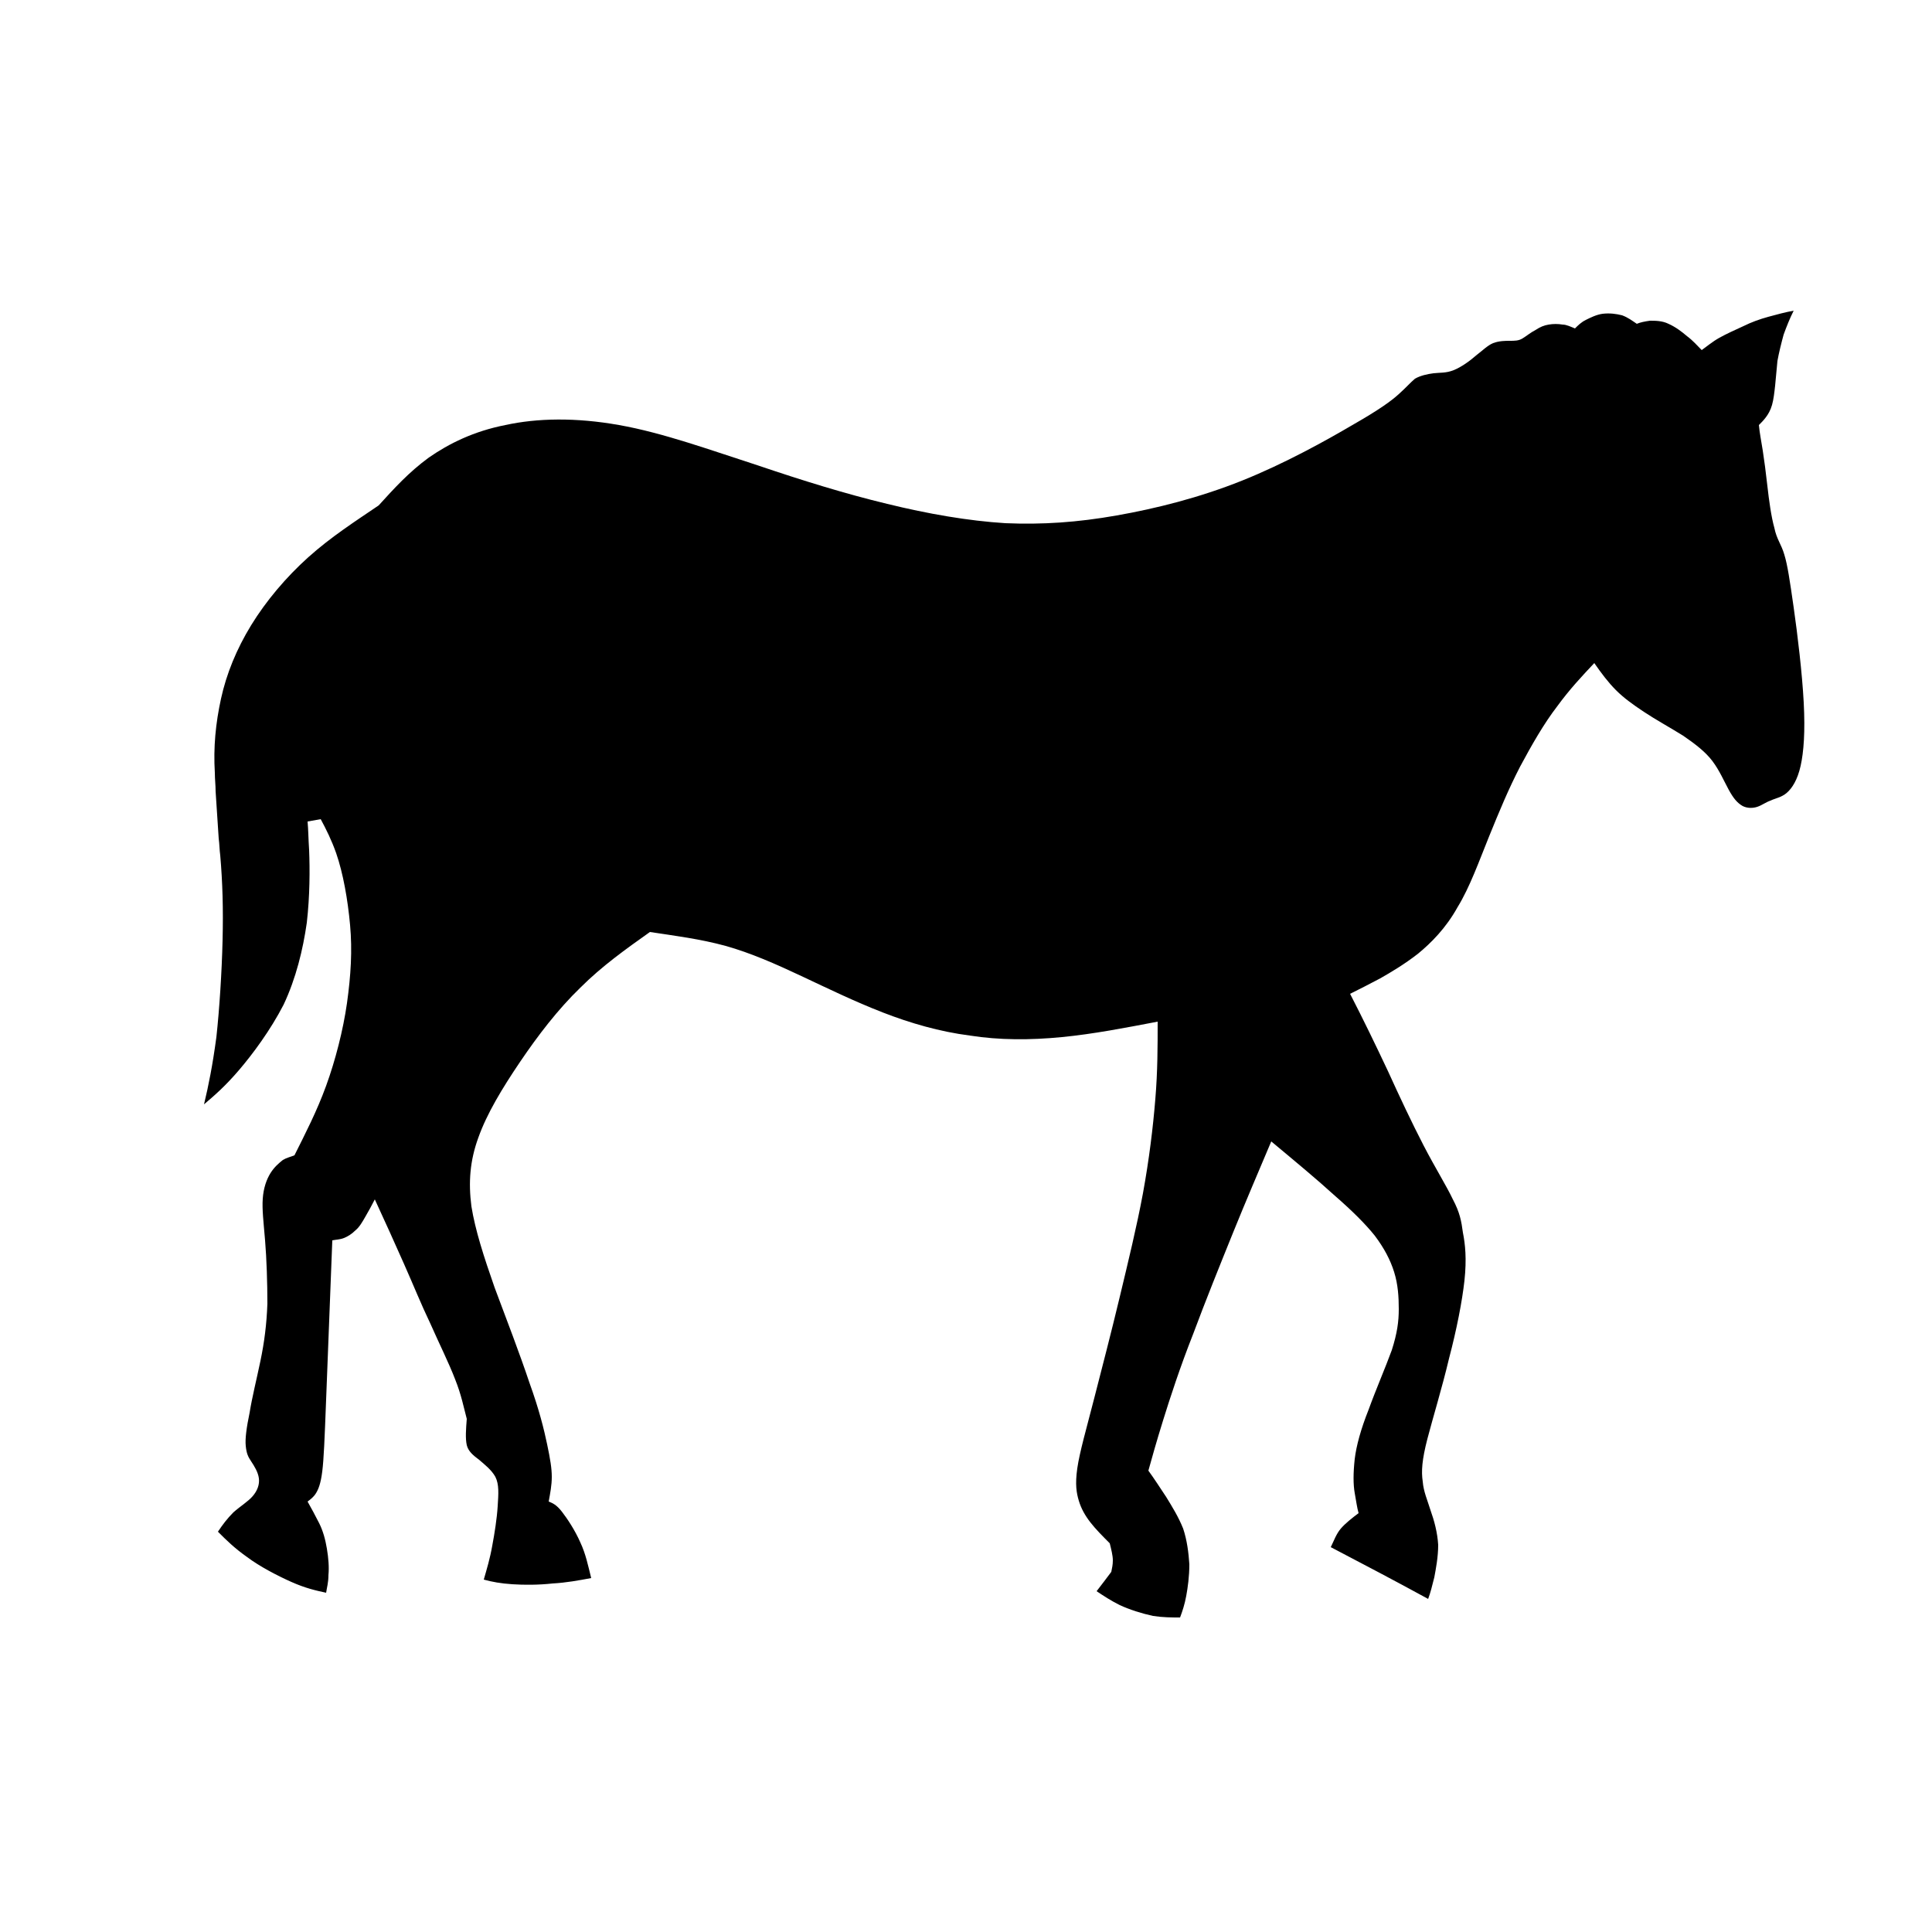<?xml version="1.0" encoding="utf-8"?>
<!-- Generator: Adobe Illustrator 28.0.0, SVG Export Plug-In . SVG Version: 6.00 Build 0)  -->
<svg version="1.1" id="Layer_1" xmlns="http://www.w3.org/2000/svg" xmlns:xlink="http://www.w3.org/1999/xlink" x="0px" y="0px"
	 viewBox="0 0 250 250" enable-background="new 0 0 250 250" xml:space="preserve">
<path fill-rule="evenodd" clip-rule="evenodd" d="M28.3,108.5c0.1,0.7,0.1,1.5,0.2,2.2c0.3,3.5,0.4,6.9,0.3,11
	c-0.1,4.1-0.4,8.8-0.8,12.5c-0.5,3.7-1,6.2-1.6,8.7c1.3-1.1,2.7-2.3,4.5-4.4c1.8-2.1,4.1-5.2,5.8-8.5c1.6-3.4,2.5-7.1,3-10.6
	c0.4-3.5,0.4-6.9,0.3-9.4c-0.1-1.5-0.1-2.6-0.2-3.7l1.7-0.3c0.7,1.3,1.4,2.7,2,4.4c0.9,2.6,1.5,6,1.8,9.3c0.3,3.3,0.1,6.5-0.4,10.1
	c-0.5,3.5-1.5,7.4-2.7,10.7c-1.2,3.3-2.7,6.2-4.1,9c-0.5,0.2-1,0.3-1.5,0.6c-0.5,0.4-1.1,0.9-1.6,1.7c-0.5,0.8-0.9,1.9-1,3.3
	c-0.1,1.4,0.1,3,0.3,5.4c0.2,2.4,0.3,5.5,0.3,8.2c-0.1,2.7-0.4,5-0.9,7.4c-0.5,2.4-1.1,4.8-1.4,6.7c-0.4,1.9-0.6,3.4-0.5,4.3
	c0.1,1,0.3,1.4,0.7,2c0.4,0.6,0.9,1.4,1,2.2c0.1,0.8-0.2,1.6-0.8,2.3c-0.6,0.7-1.6,1.3-2.5,2.1c-0.8,0.8-1.4,1.6-2,2.5
	c1.1,1.1,2.1,2.1,3.8,3.3c1.6,1.2,3.9,2.4,5.7,3.2c1.8,0.8,3.1,1.1,4.5,1.4c0.1-0.7,0.3-1.3,0.3-2.3c0.1-1,0-2.2-0.2-3.4
	c-0.2-1.2-0.5-2.3-1-3.3c-0.5-1-1-1.9-1.5-2.8c0.4-0.3,0.8-0.6,1.1-1.1c0.3-0.5,0.6-1.2,0.8-2.8c0.2-1.6,0.3-4.1,0.5-9.3
	c0.2-5.1,0.5-12.9,0.8-20.6c0.5-0.1,1-0.1,1.5-0.3c0.5-0.2,1-0.5,1.5-1c0.5-0.4,0.9-1.1,1.3-1.8c0.4-0.7,0.8-1.4,1.2-2.2
	c1.3,2.8,2.6,5.7,3.8,8.4c1.2,2.7,2.2,5.2,3.4,7.7c1.1,2.5,2.4,5.1,3.2,7.2c0.8,2,1.1,3.6,1.5,5.1c-0.1,1.3-0.2,2.5,0,3.4
	c0.2,0.8,0.8,1.3,1.6,1.9c0.7,0.6,1.6,1.3,2.1,2.2c0.5,1,0.4,2.2,0.3,3.8c-0.1,1.6-0.4,3.5-0.7,5.1c-0.3,1.7-0.7,3-1.1,4.4
	c1.1,0.3,2.2,0.5,3.7,0.6c1.5,0.1,3.4,0.1,5.2-0.1c1.8-0.1,3.4-0.4,5-0.7c-0.4-1.6-0.7-3.1-1.4-4.6c-0.7-1.6-1.7-3.1-2.4-4
	c-0.7-0.9-1.2-1.1-1.7-1.3c0.2-1.1,0.4-2.1,0.4-3.2c0-1.1-0.2-2.3-0.6-4.2c-0.4-1.9-1-4.4-2.3-8c-1.2-3.6-3-8.3-4.5-12.3
	c-1.4-4-2.5-7.4-3-10.5c-0.4-3.1-0.2-5.9,0.9-8.9c1.1-3.1,3.1-6.4,5.4-9.8c2.3-3.4,4.9-6.8,7.8-9.6c2.8-2.8,5.9-5,9-7.2
	c3.3,0.5,6.5,0.9,9.8,1.8c3.2,0.9,6.4,2.3,9.8,3.9c3.4,1.6,6.9,3.3,10.5,4.7c3.6,1.4,7.4,2.5,11.3,3c3.8,0.6,7.8,0.6,11.9,0.2
	c4.1-0.4,8.2-1.2,12.4-2c0,3.2,0,6.4-0.3,10c-0.3,3.7-0.8,7.8-1.6,12.2c-0.8,4.3-1.9,8.8-3,13.4c-1.1,4.6-2.3,9.2-3.3,13.1
	c-1,3.9-1.9,7-2.2,9.1c-0.3,2.1-0.1,3.2,0.2,4.2c0.3,1,0.8,1.9,1.5,2.8c0.7,0.9,1.6,1.8,2.5,2.7c0.2,0.8,0.4,1.6,0.4,2.2
	c0,0.6-0.1,1-0.2,1.5c-0.6,0.8-1.2,1.6-1.9,2.5c0.9,0.6,1.8,1.2,3,1.8c1.3,0.6,2.9,1.1,4.3,1.4c1.3,0.2,2.4,0.2,3.5,0.2
	c0.3-0.8,0.6-1.7,0.8-2.8c0.2-1.1,0.4-2.5,0.4-4.1c-0.1-1.5-0.3-3.1-0.8-4.6c-0.6-1.5-1.4-2.8-2.2-4.1c-0.8-1.2-1.5-2.3-2.3-3.4
	c0.5-1.8,1-3.6,1.9-6.5c0.9-2.9,2.2-6.9,3.9-11.2c1.6-4.3,3.5-9,5.2-13.2c1.7-4.2,3.3-7.9,4.9-11.7c3,2.5,5.9,4.9,8.2,7
	c2.3,2,4,3.7,5.2,5.2c1.2,1.6,2,3.1,2.5,4.7c0.5,1.6,0.6,3.2,0.6,4.8c0,1.6-0.2,3.1-0.9,5.3c-0.8,2.2-2.1,5.2-3,7.7
	c-1,2.5-1.6,4.7-1.8,6.4c-0.2,1.8-0.2,3.3,0,4.4c0.2,1.1,0.3,1.9,0.5,2.6c-0.8,0.6-1.7,1.3-2.3,2c-0.6,0.7-0.9,1.6-1.3,2.4
	c4.2,2.2,8.4,4.4,12.6,6.7c0.3-0.8,0.5-1.6,0.8-2.8c0.2-1.1,0.5-2.6,0.5-4.2c-0.1-1.6-0.5-3.1-1-4.5c-0.4-1.3-0.9-2.4-1-3.7
	c-0.2-1.3-0.1-2.8,0.6-5.5c0.7-2.7,1.9-6.6,2.8-10.4c1-3.8,1.7-7.4,2-10.1c0.3-2.8,0.1-4.7-0.2-6.2c-0.2-1.5-0.4-2.6-1.3-4.3
	c-0.8-1.7-2.3-4.1-3.8-7c-1.5-2.9-3.1-6.3-4.6-9.6c-1.6-3.4-3.2-6.7-4.9-10c1.2-0.6,2.4-1.2,3.9-2c1.4-0.8,3.1-1.8,4.9-3.2
	c1.7-1.4,3.6-3.3,5.1-6c1.6-2.6,2.8-6,4.1-9.2c1.3-3.2,2.5-6.1,4-9c1.5-2.8,3.1-5.6,4.8-7.8c1.6-2.2,3.2-3.9,4.8-5.6
	c0.9,1.3,1.8,2.5,2.8,3.5c1,1,2.1,1.8,3.6,2.8c1.5,1,3.5,2.1,5.1,3.1c1.6,1.1,2.9,2.1,3.8,3.3c0.9,1.2,1.5,2.6,2.1,3.7
	c0.6,1.1,1.1,1.7,1.8,2.1c0.6,0.3,1.3,0.3,1.9,0.1c0.6-0.2,1.1-0.6,1.7-0.8c0.6-0.3,1.4-0.4,2.1-1c0.7-0.6,1.4-1.7,1.8-3.5
	c0.4-1.8,0.6-4.4,0.4-8.2c-0.2-3.8-0.8-8.8-1.3-12.3c-0.5-3.5-0.8-5.5-1.2-6.8c-0.4-1.4-1-2-1.3-3.5c-0.4-1.4-0.7-3.6-0.9-5.4
	c-0.2-1.8-0.4-3.3-0.6-4.6c-0.2-1.3-0.4-2.2-0.5-3.3c0.3-0.3,0.6-0.6,0.9-1c0.3-0.4,0.6-0.9,0.8-1.6c0.2-0.7,0.3-1.6,0.4-2.5
	c0.1-1,0.2-2.1,0.3-3.2c0.2-1.1,0.5-2.3,0.8-3.4c0.4-1.1,0.8-2.1,1.3-3.1c-1.1,0.2-2.2,0.5-3.3,0.8c-1.1,0.3-2.2,0.7-3.2,1.2
	c-1.1,0.5-2.2,1-3.1,1.5c-0.9,0.5-1.6,1.1-2.3,1.6c-0.6-0.6-1.1-1.2-1.9-1.8c-0.7-0.6-1.5-1.2-2.4-1.6c-0.8-0.4-1.7-0.4-2.4-0.4
	c-0.7,0.1-1.2,0.2-1.7,0.4c-0.6-0.4-1.1-0.8-1.9-1.1c-0.8-0.2-1.6-0.3-2.5-0.2c-0.8,0.1-1.6,0.5-2.2,0.8c-0.6,0.3-1,0.7-1.4,1.1
	c-0.5-0.2-1.1-0.5-1.6-0.5c-0.6-0.1-1.2-0.1-1.8,0c-0.6,0.1-1.1,0.3-1.7,0.7c-0.6,0.3-1.2,0.8-1.7,1.1c-0.5,0.3-1,0.3-1.6,0.3
	c-0.6,0-1.4,0-2.2,0.3c-0.7,0.3-1.3,0.9-2.2,1.6c-0.8,0.7-1.9,1.5-2.9,1.9c-1,0.4-1.8,0.3-2.6,0.4c-0.8,0.1-1.7,0.3-2.4,0.7
	c-0.6,0.5-1.1,1.1-2.1,2c-1,0.9-2.5,2-6,4c-3.4,2-8.8,5-14.3,7.2c-5.5,2.2-11.1,3.6-16.2,4.5c-5.1,0.9-9.6,1.2-14.4,1
	c-4.8-0.3-10-1.2-15.3-2.5c-5.4-1.3-10.9-3-16.8-5c-5.9-1.9-12.2-4.2-17.9-5.2c-5.6-1-10.6-0.9-14.7,0c-4.1,0.8-7.3,2.4-9.9,4.2
	c-2.6,1.9-4.5,4-6.5,6.2c-3.1,2.1-6.2,4.1-9.1,6.7c-2.9,2.6-5.5,5.7-7.4,8.8c-1.9,3.1-3.2,6.3-3.9,9.5c-0.7,3.2-1,6.3-0.8,9.6
	c0,0.8,0.1,1.6,0.1,2.4"/>
</svg>
